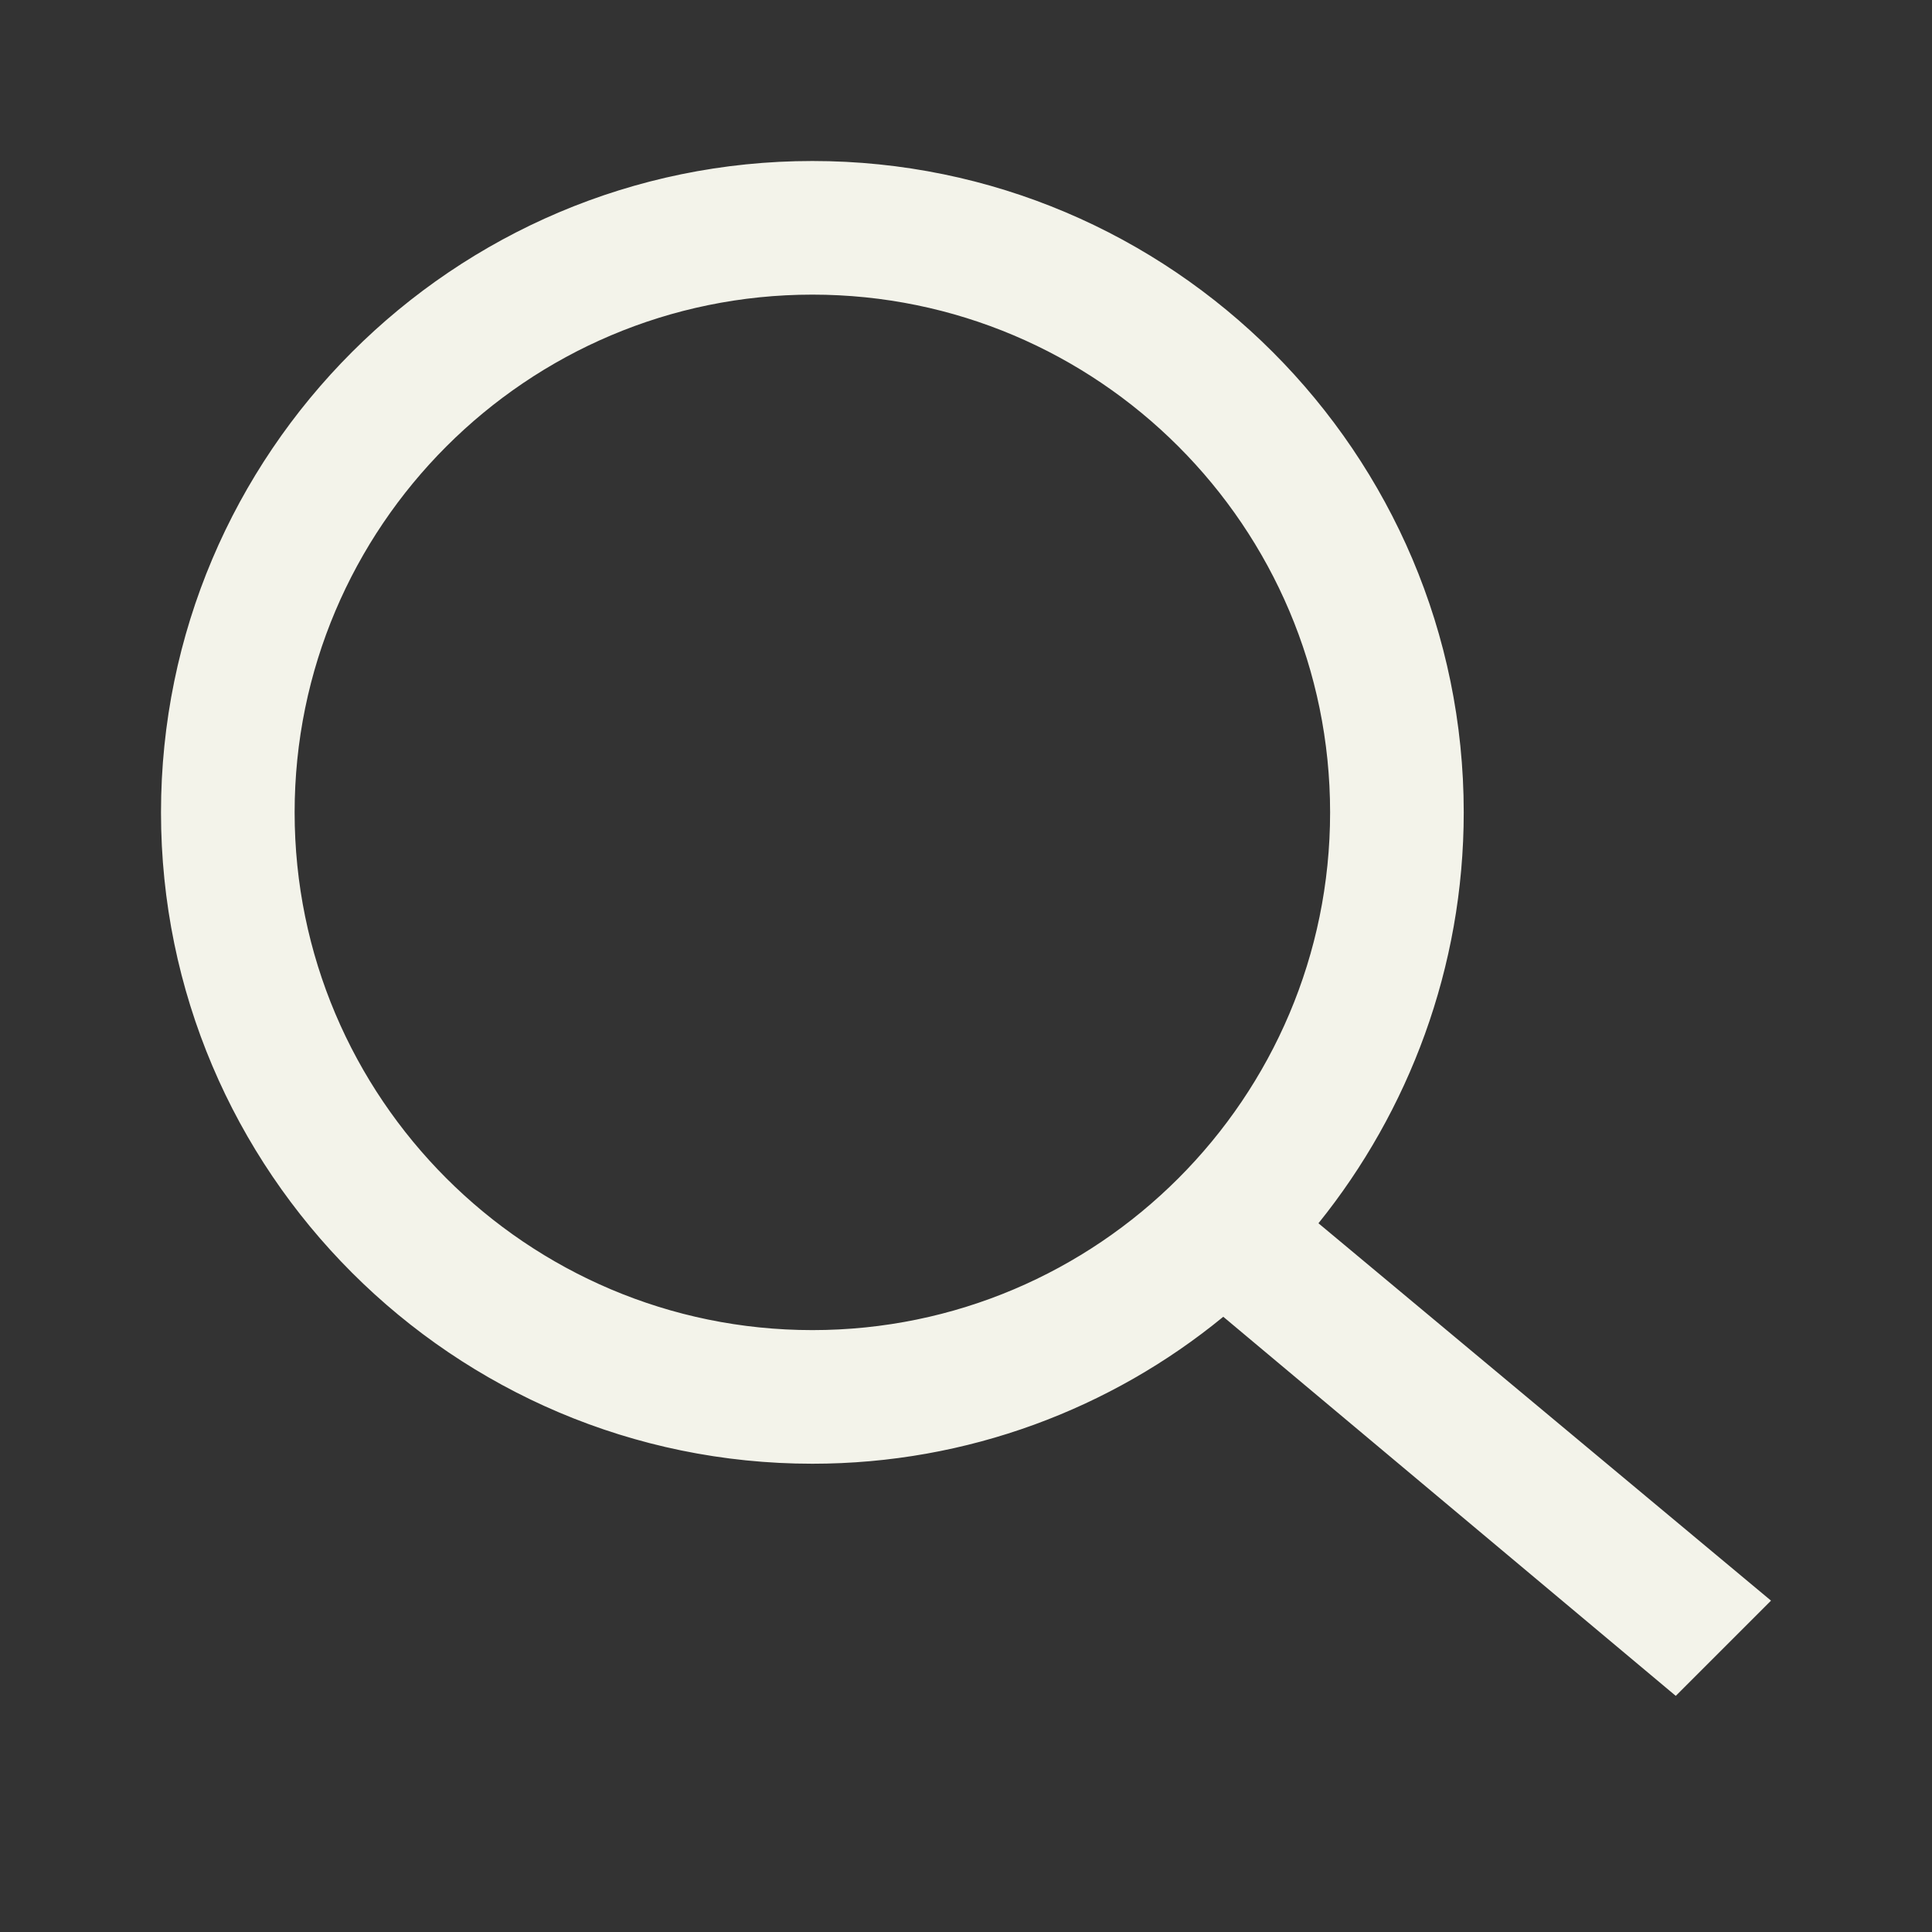<svg width="24" height="24" viewBox="0 0 24 24" fill="none" xmlns="http://www.w3.org/2000/svg">
<rect x="0" y="0" width="24" height="24" fill="#333333" stroke="none"/>
<path d="M15.228 16.319L15.196 16.293L15.164 16.319C13.782 17.453 12.009 18.133 10.092 18.133C5.658 18.133 2.05 14.525 2.05 10.092C2.05 5.658 5.658 2.05 10.092 2.05C14.525 2.05 18.133 5.658 18.133 10.092C18.133 12.009 17.453 13.783 16.339 15.165L16.308 15.203L16.346 15.234L21.926 19.887L20.814 20.999L15.228 16.319ZM3.61 10.092C3.61 13.667 6.516 16.573 10.092 16.573C13.667 16.573 16.573 13.667 16.573 10.092C16.573 6.516 13.667 3.61 10.092 3.61C6.516 3.61 3.61 6.516 3.61 10.092Z" fill="#F3F3EA" stroke="#F3F3EA" stroke-width="0.1"/>
</svg>
